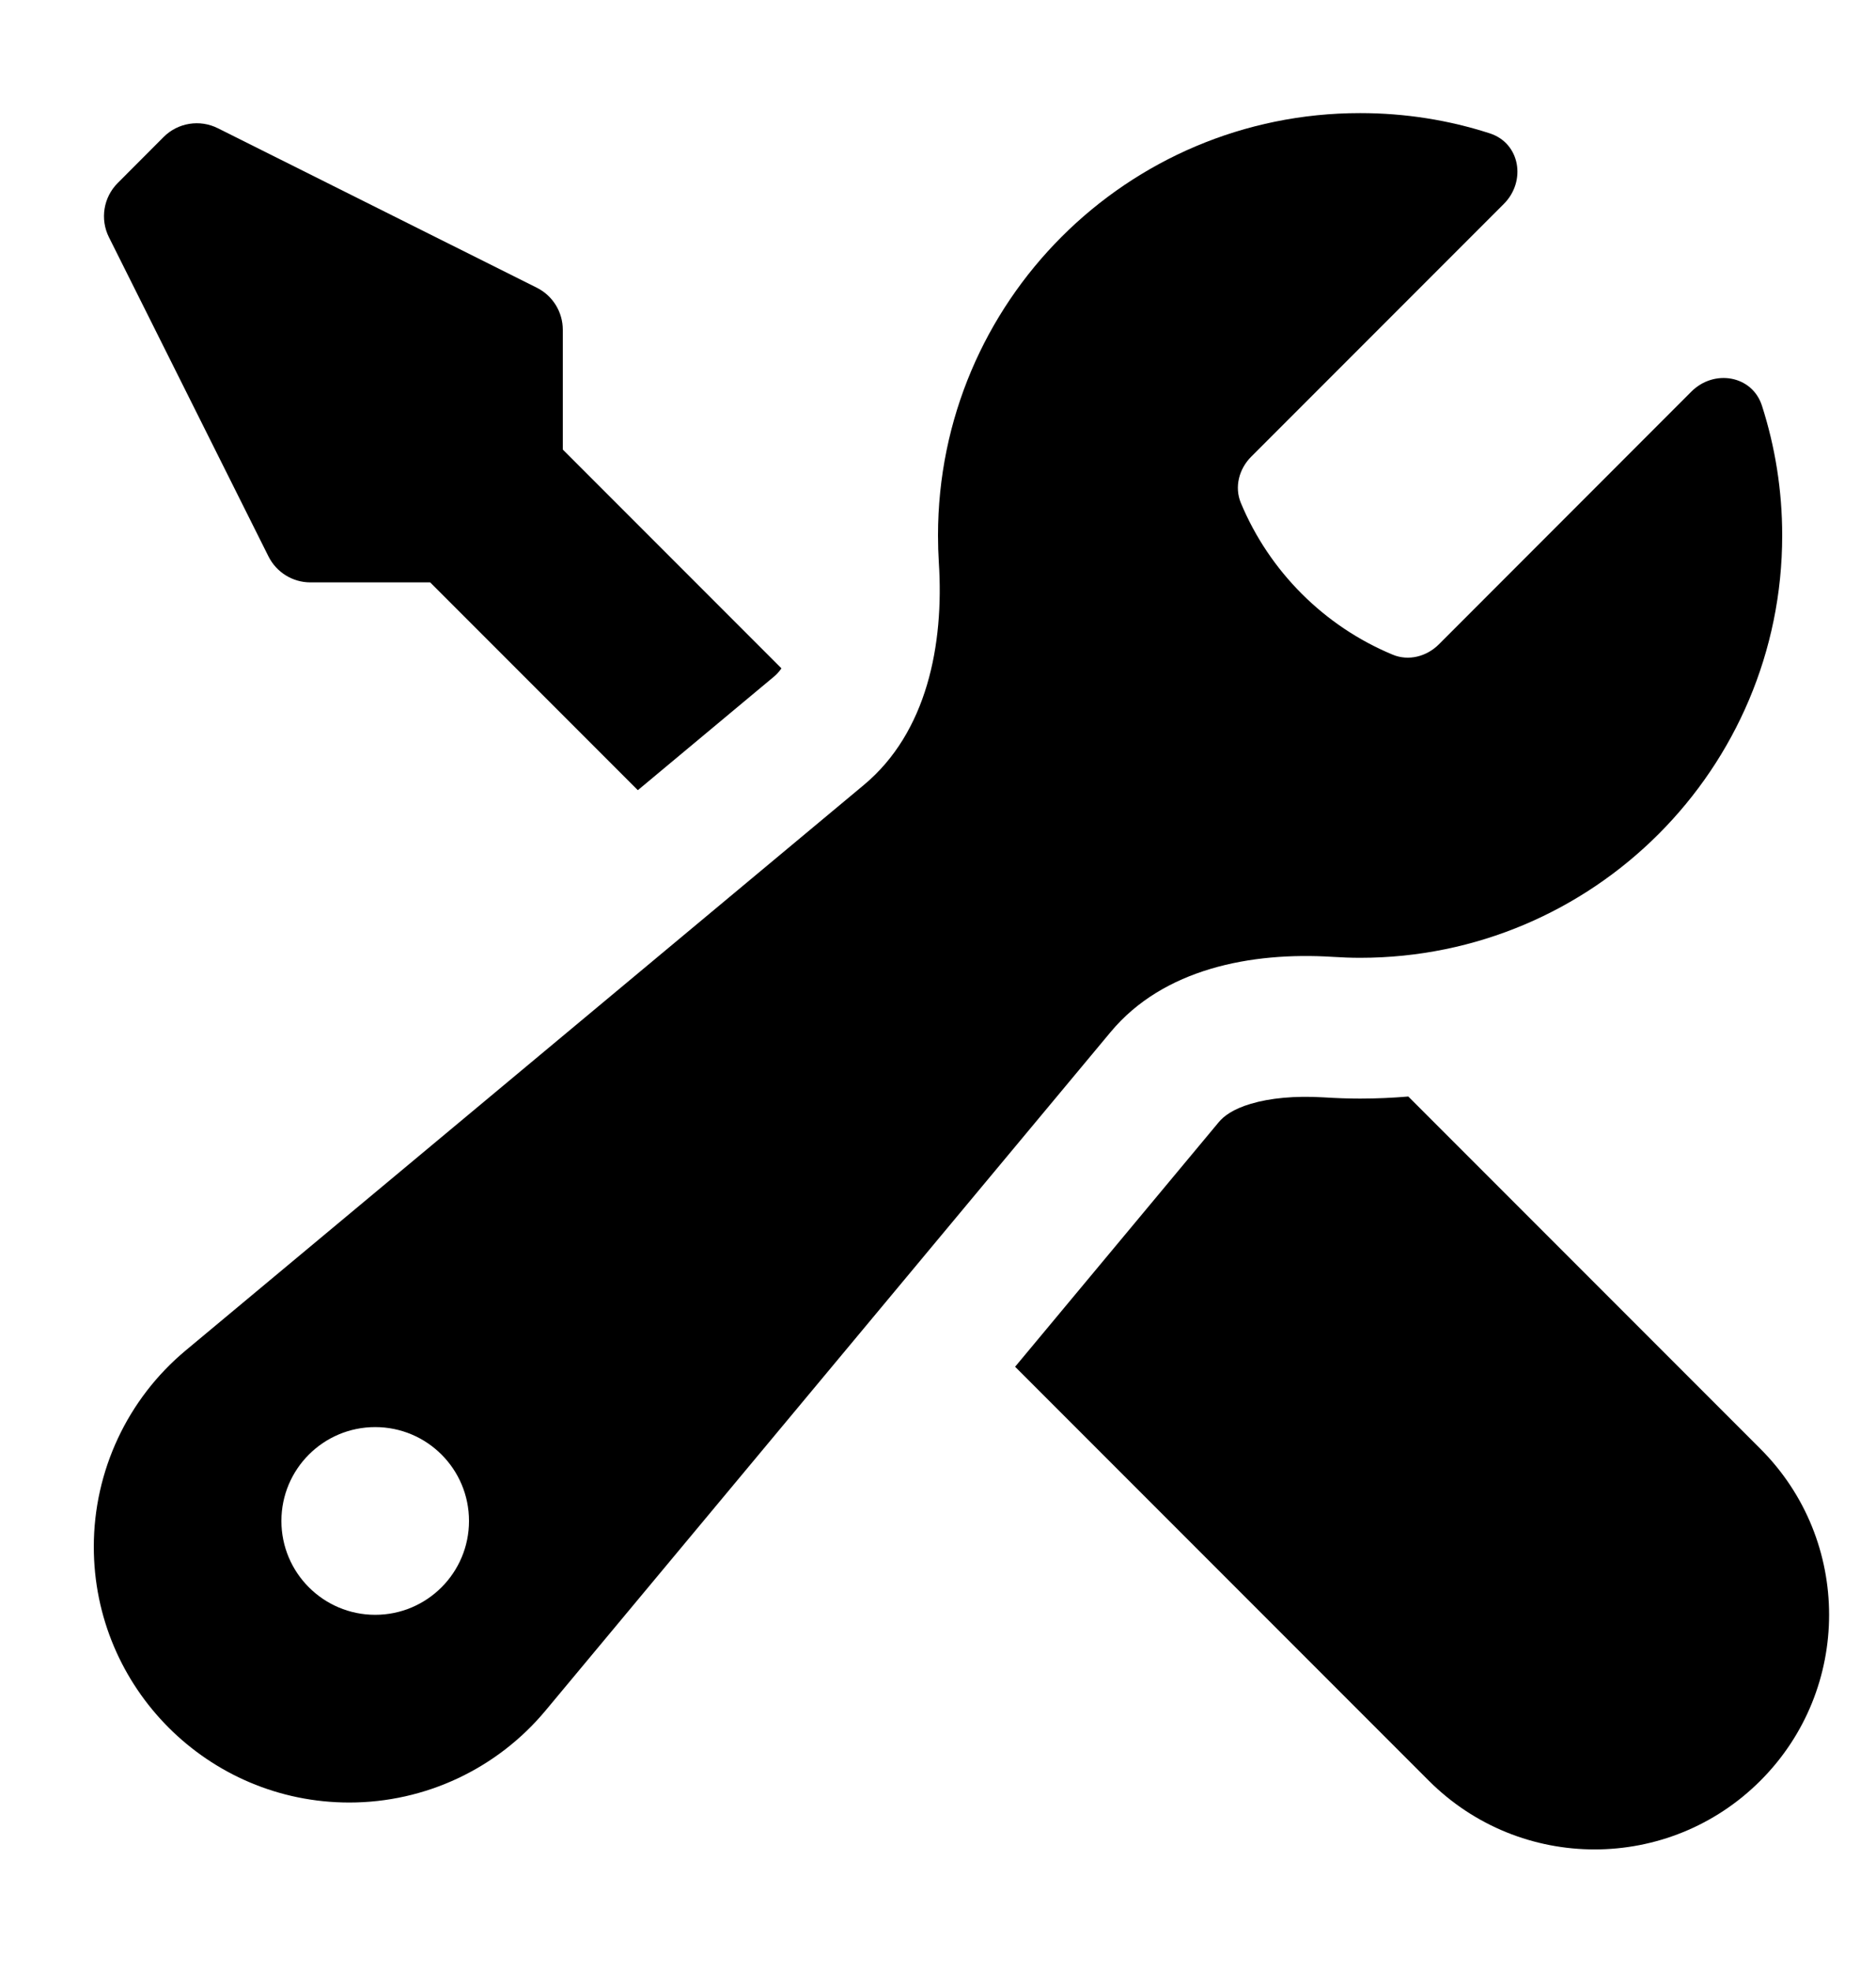 <svg width="20" height="21" viewBox="0 0 20 21" fill="none" xmlns="http://www.w3.org/2000/svg">
<path fill-rule="evenodd" clip-rule="evenodd" d="M14.5 10.205C16.985 10.205 19 8.19 19 5.705C19 5.222 18.924 4.758 18.784 4.322C18.679 3.998 18.273 3.931 18.032 4.172L15.34 6.865C15.21 6.995 15.017 7.046 14.847 6.975C14.117 6.672 13.533 6.088 13.229 5.359C13.158 5.189 13.209 4.995 13.34 4.865L16.033 2.172C16.273 1.931 16.207 1.526 15.883 1.421C15.447 1.28 14.982 1.205 14.5 1.205C12.015 1.205 10 3.219 10 5.705C10 5.802 10.003 5.9 10.009 5.996C10.065 6.869 9.882 7.803 9.21 8.363L1.98 14.388C1.359 14.905 1 15.672 1 16.48C1 17.985 2.22 19.205 3.724 19.205C4.533 19.205 5.299 18.846 5.817 18.224L11.841 10.995C12.401 10.323 13.336 10.14 14.209 10.195C14.305 10.201 14.402 10.205 14.5 10.205ZM5 16.205C5 16.757 4.552 17.205 4 17.205C3.448 17.205 3 16.757 3 16.205C3 15.652 3.448 15.205 4 15.205C4.552 15.205 5 15.652 5 16.205Z" fill="black"/>
<path d="M14.5 11.705C14.673 11.705 14.845 11.697 15.014 11.683L18.768 15.437C19.744 16.413 19.744 17.996 18.768 18.972C17.791 19.949 16.209 19.949 15.232 18.972L10.822 14.562L12.994 11.955C13.046 11.893 13.141 11.818 13.336 11.76C13.538 11.7 13.805 11.673 14.113 11.692C14.241 11.7 14.37 11.705 14.5 11.705Z" fill="black"/>
<path d="M6 4.79L8.331 7.121C8.303 7.161 8.275 7.19 8.249 7.211L6.8 8.419L4.586 6.205H3.309C3.12 6.205 2.947 6.098 2.862 5.928L1.161 2.527C1.065 2.334 1.103 2.102 1.255 1.95L1.745 1.459C1.897 1.307 2.13 1.27 2.322 1.366L5.724 3.066C5.893 3.151 6 3.324 6 3.514V4.79Z" fill="black"/>
</svg>
